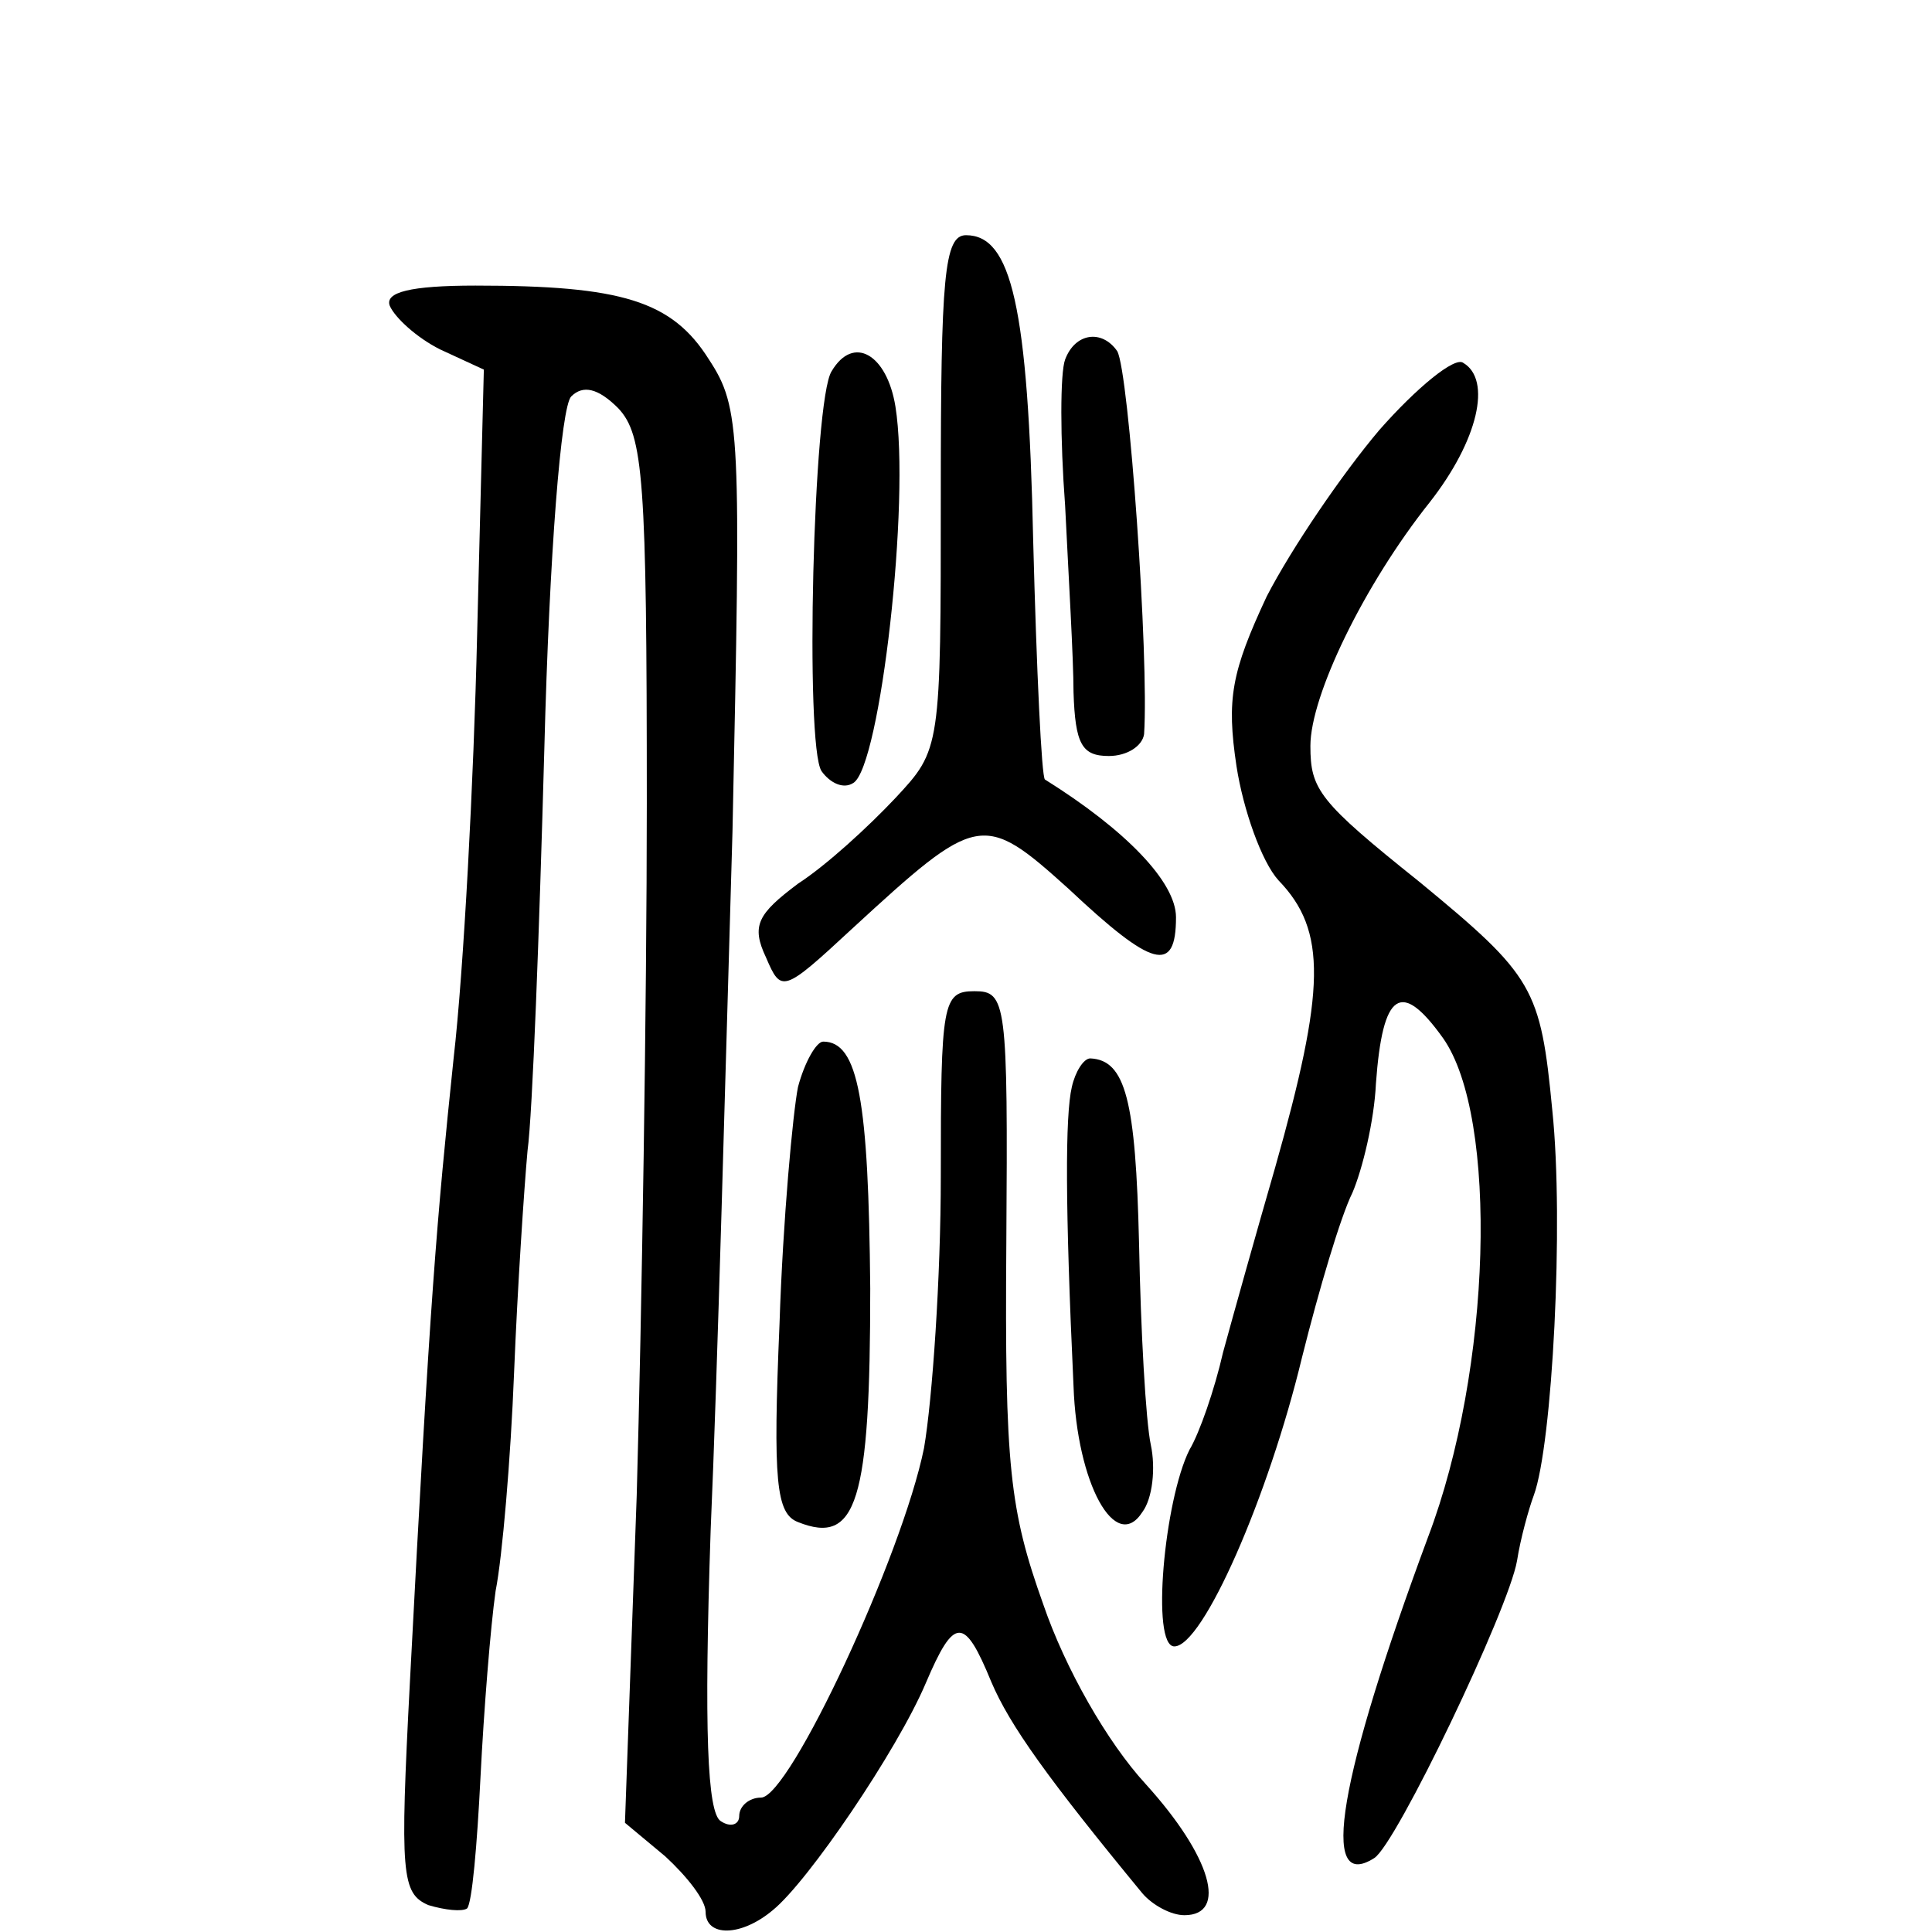 <?xml version="1.0" standalone="no"?>
<!DOCTYPE svg PUBLIC "-//W3C//DTD SVG 20010904//EN"
 "http://www.w3.org/TR/2001/REC-SVG-20010904/DTD/svg10.dtd">
<svg version="1.0" xmlns="http://www.w3.org/2000/svg"
 width="115pt" height="115pt" viewBox="0 0 115 115"
 preserveAspectRatio="xMidYMid meet">
<g transform="translate(0,115) scale(0.1,-0.1)"
fill="#000000" stroke="none">
<path d="M560 857 c0 -153 0 -153 -27 -182 -16 -17 -41 -40 -58 -51 -24 -18
-28 -25 -19 -44 9 -21 10 -21 51 17 75 69 78 70 129 24 50 -47 64 -51 64 -17
0 21 -30 52 -78 82 -2 1 -5 65 -7 142 -3 140 -13 182 -40 182 -13 0 -15 -25
-15 -153z"/>
<path d="M232 968 c3 -7 16 -19 30 -26 l26 -12 -4 -158 c-2 -86 -8 -200 -14
-252 -10 -96 -14 -141 -26 -371 -6 -115 -5 -126 11 -133 10 -3 20 -4 23 -2 3
3 6 38 8 78 2 40 6 90 9 111 4 20 9 79 11 130 2 50 6 110 8 132 3 22 7 130 10
239 3 117 10 204 16 210 7 7 16 5 28 -7 15 -16 17 -42 17 -235 0 -119 -3 -305
-6 -412 l-7 -195 24 -20 c13 -12 24 -26 24 -33 0 -15 21 -15 40 1 21 17 74 95
91 135 17 40 23 40 39 1 11 -26 34 -58 90 -126 6 -7 17 -13 25 -13 26 0 16 35
-23 78 -23 25 -48 69 -61 107 -20 56 -23 82 -22 215 1 144 0 150 -19 150 -19
0 -20 -7 -20 -110 0 -60 -5 -133 -10 -162 -13 -64 -80 -208 -97 -208 -7 0 -13
-5 -13 -11 0 -5 -5 -7 -11 -3 -8 5 -10 54 -6 173 4 91 9 279 13 416 5 238 5
252 -14 281 -22 35 -52 44 -139 44 -39 0 -54 -4 -51 -12z"/>
<path d="M634 936 c-3 -8 -3 -47 0 -87 2 -41 5 -91 5 -111 1 -31 5 -38 21 -38
11 0 20 6 21 13 3 45 -9 216 -16 228 -9 13 -25 11 -31 -5z"/>
<path d="M495 929 c-11 -17 -16 -223 -6 -238 5 -7 13 -11 19 -7 16 10 34 168
25 224 -5 31 -25 43 -38 21z"/>
<path d="M821 894 c-22 -26 -52 -70 -67 -99 -21 -45 -24 -61 -18 -101 4 -26
15 -57 25 -68 29 -30 28 -65 -2 -171 -11 -38 -25 -88 -31 -110 -5 -22 -14 -48
-20 -58 -15 -30 -23 -117 -9 -117 17 0 56 89 76 172 10 40 23 84 30 98 6 14
13 43 14 65 4 55 15 62 40 27 33 -47 29 -197 -9 -297 -53 -143 -65 -212 -32
-191 13 8 80 148 85 177 2 13 7 31 10 39 11 30 18 162 11 229 -7 73 -11 80
-79 136 -60 48 -65 55 -65 81 0 30 32 96 71 145 29 37 37 73 20 83 -5 4 -28
-15 -50 -40z"/>
<path d="M475 503 c-3 -15 -9 -79 -11 -141 -4 -94 -2 -113 11 -118 35 -14 43
12 43 139 -1 112 -7 147 -28 147 -4 0 -11 -12 -15 -27z"/>
<path d="M638 503 c-4 -17 -4 -71 1 -178 2 -58 25 -100 41 -75 6 8 8 26 5 40
-3 14 -6 68 -7 120 -2 85 -8 109 -29 110 -4 0 -9 -8 -11 -17z"/>
</g>
</svg>
